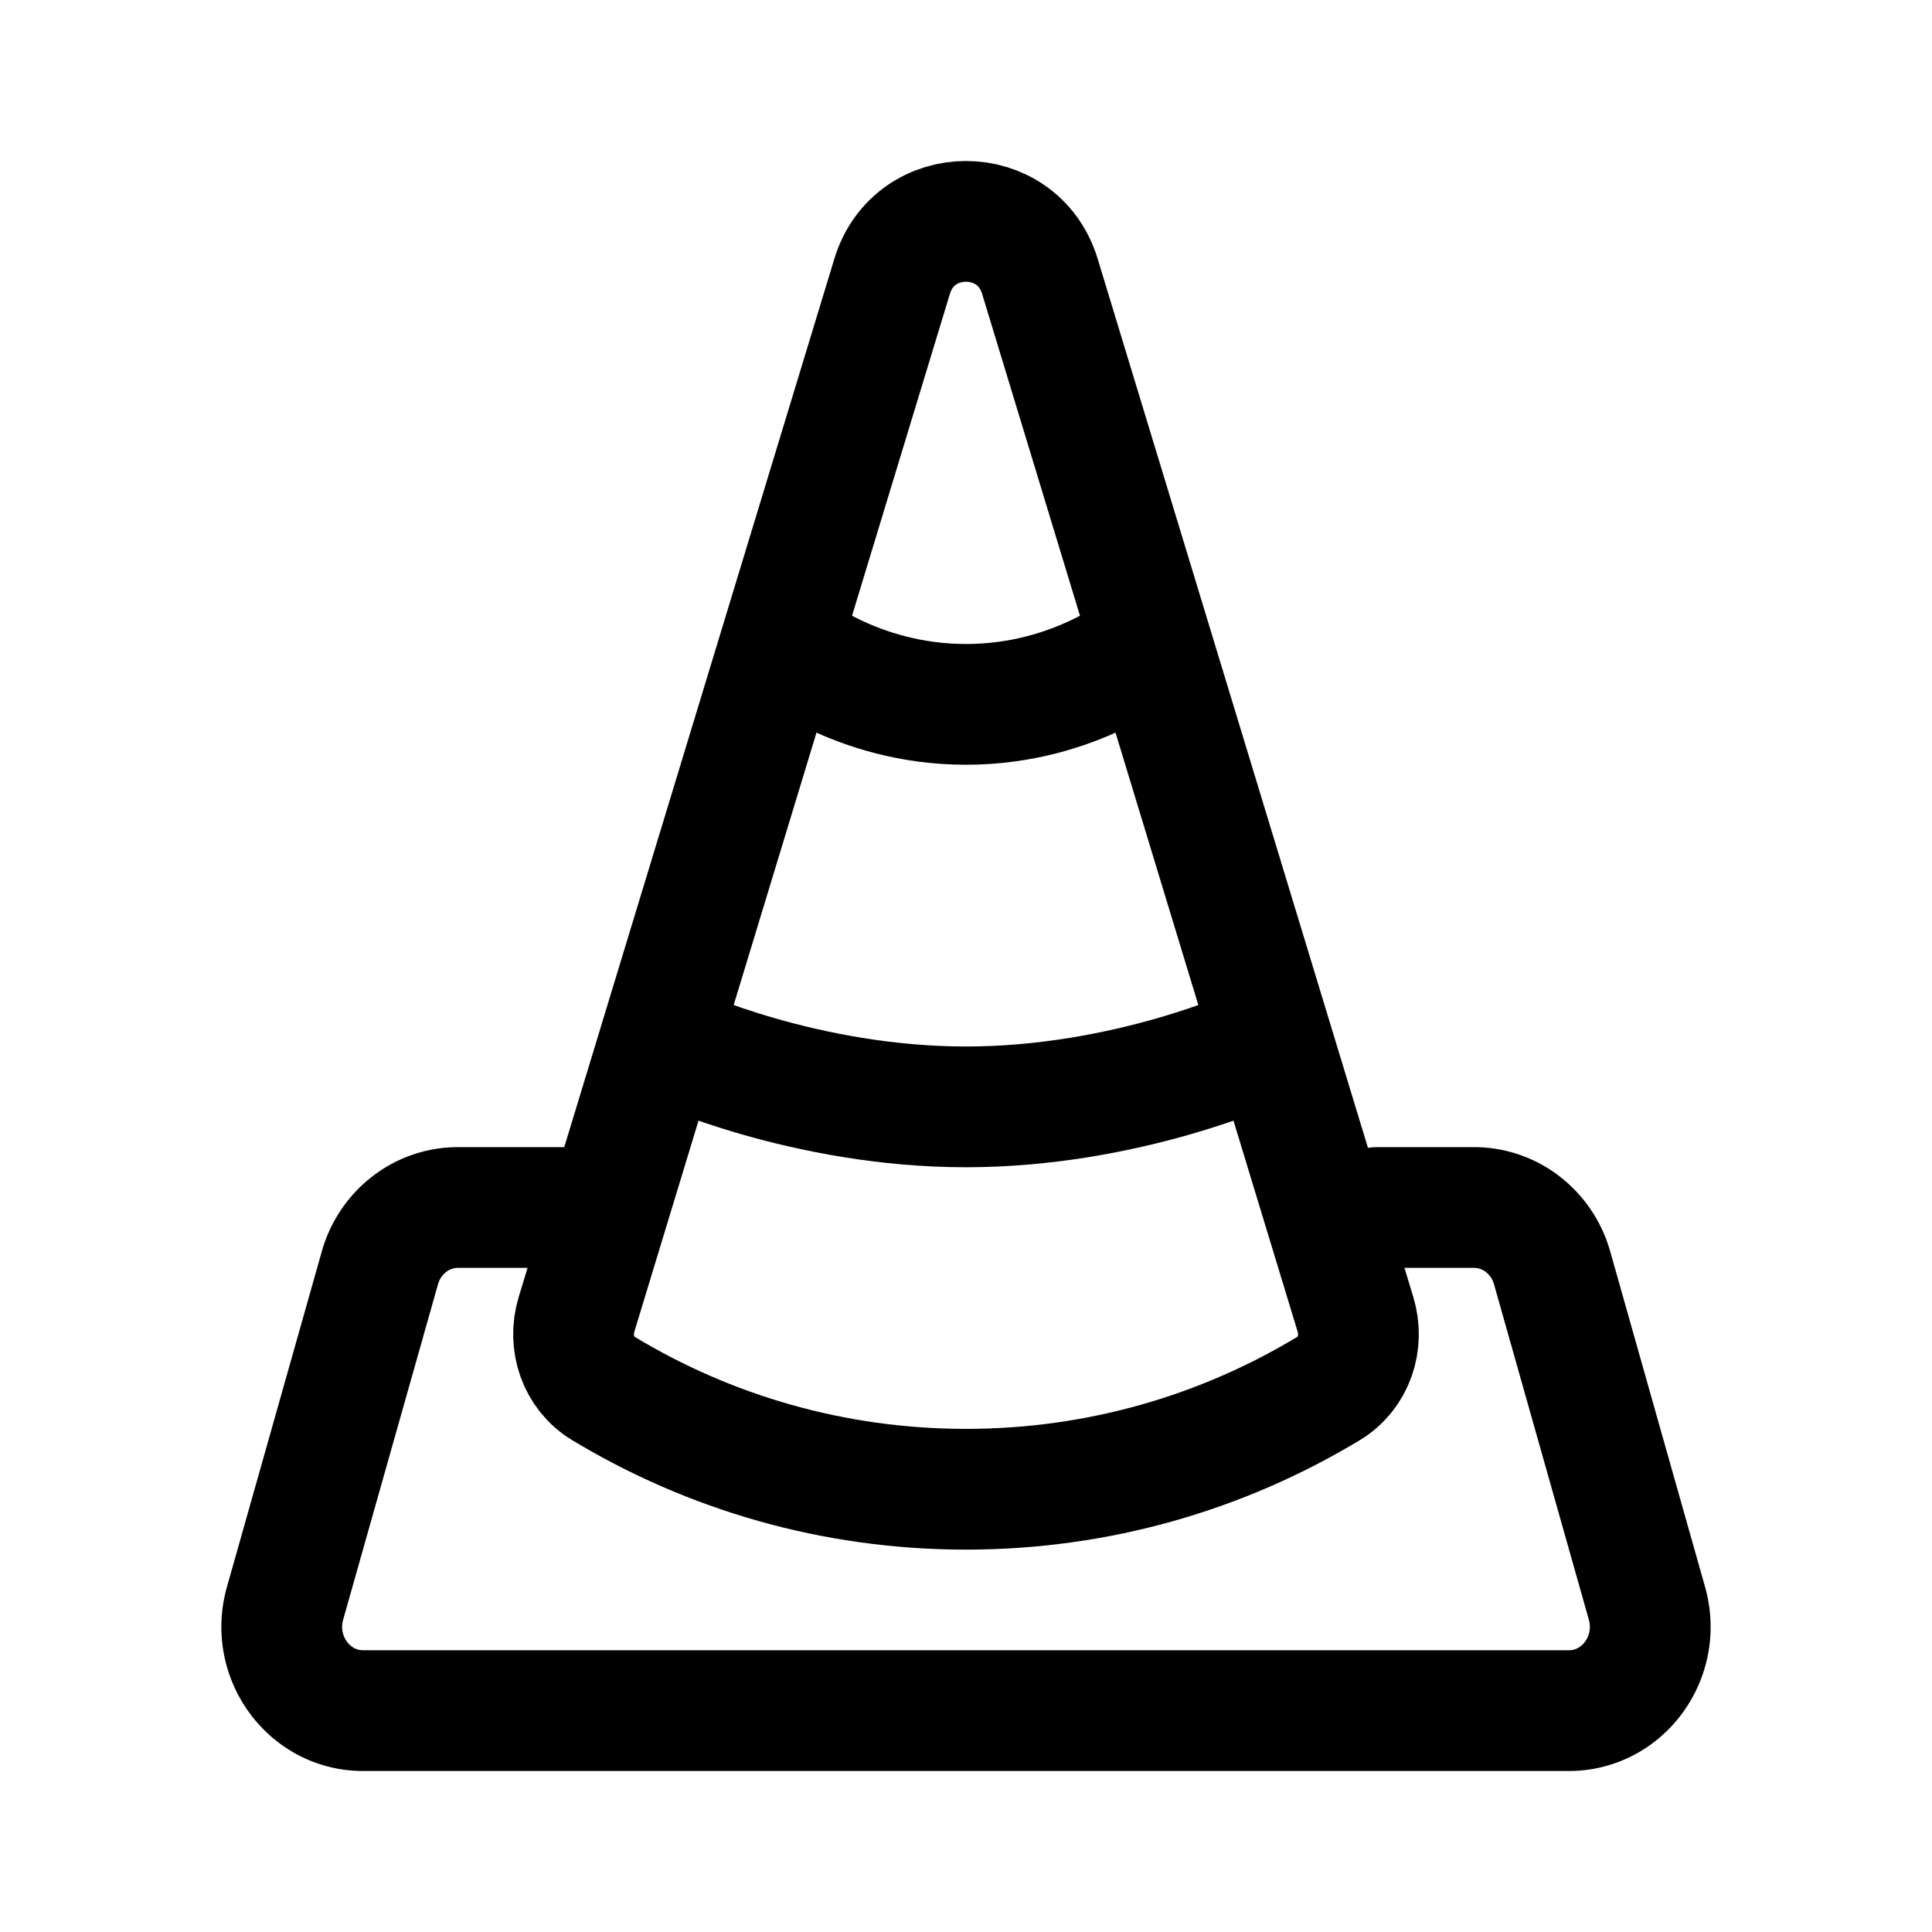 <svg xmlns="http://www.w3.org/2000/svg" width="192" height="192" fill="none"><path stroke="#000" stroke-linecap="round" stroke-width="12" d="M57.122 120H45.509a7.9 7.9 0 0 0-4.848 1.667A8.34 8.34 0 0 0 37.753 126l-9.425 33.333C26.82 164.667 30.698 170 36.084 170h119.832c5.386 0 9.264-5.333 7.756-10.667L154.247 126a8.35 8.35 0 0 0-2.908-4.333 7.92 7.92 0 0 0-4.848-1.667h-9.593"/><path stroke="#000" stroke-width="12" d="M103.343 27.462c-2.214-7.283-12.472-7.283-14.686 0L57.294 130.62c-.85 2.797.173 5.856 2.667 7.363C70.49 144.342 82.82 148 96 148s25.51-3.658 36.039-10.017c2.495-1.507 3.517-4.566 2.667-7.363z"/><path stroke="#000" stroke-linecap="round" stroke-linejoin="round" stroke-width="12" d="M67 104s13 6 29 6 29-6 29-6M78 64s7 6 18 6 18-6 18-6"/></svg>